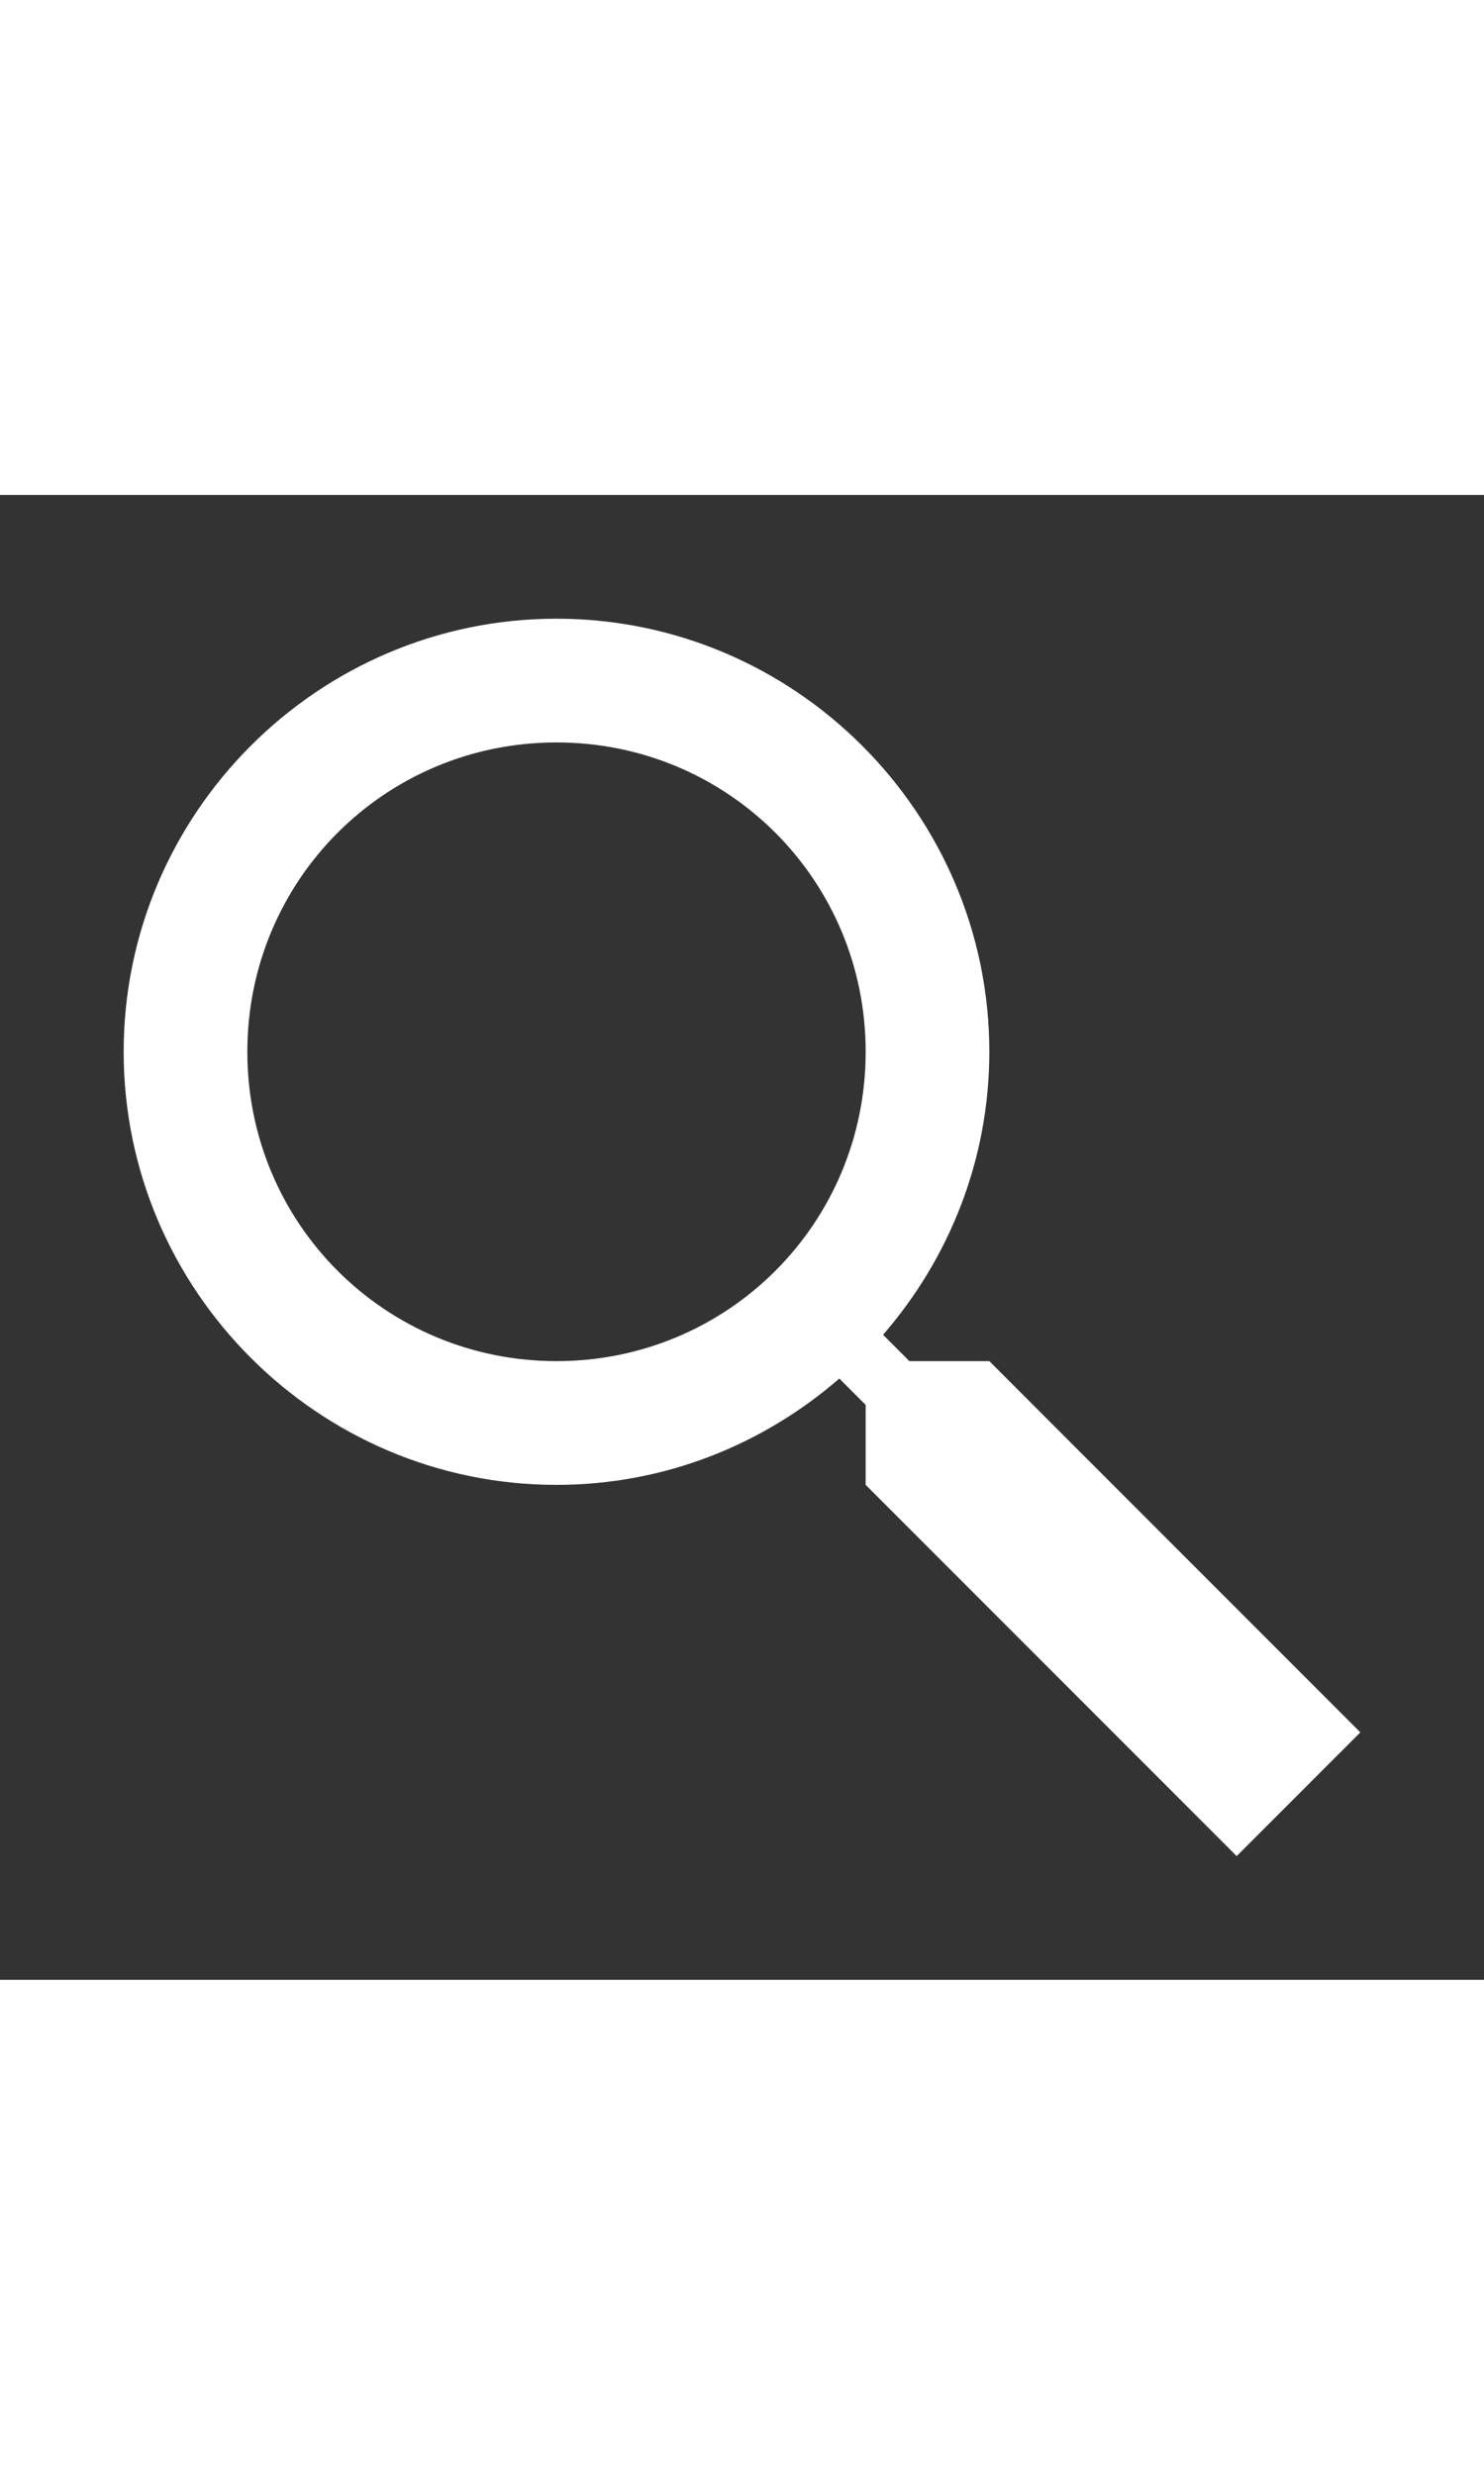 <?xml version="1.0"?>
<svg xmlns="http://www.w3.org/2000/svg"  fill="white" stroke-width="2" stroke-linecap="round" stroke-linejoin="round"
 viewBox="0 0 24 24" width="30px" height="50px" text-align="center" align-items="center" padding="10px"> 
 <rect x="0" y="0" width="24" height="24" fill="#333333" stroke="none"/> 
 <path d="M 9 2 C 5.146 2 2 5.146 2 9 C 2 12.854 5.146 16 9 16 C 10.748 16 12.345 15.348 13.574 14.281 L 14 14.707 L 14 16 L 20 22 L 22 20 L 16 14 L 14.707 14 L 14.281 13.574 C 15.348 12.345 16 10.748 16 9 C 16 5.146 12.854 2 9 2 z M 9 4 C 11.773 4 14 6.227 14 9 C 14 11.773 11.773 14 9 14 C 6.227 14 4 11.773 4 9 C 4 6.227 6.227 4 9 4 z"/>

  <line x1="21" y1="21" x2="16.65" y2="16.65"/>
</svg>